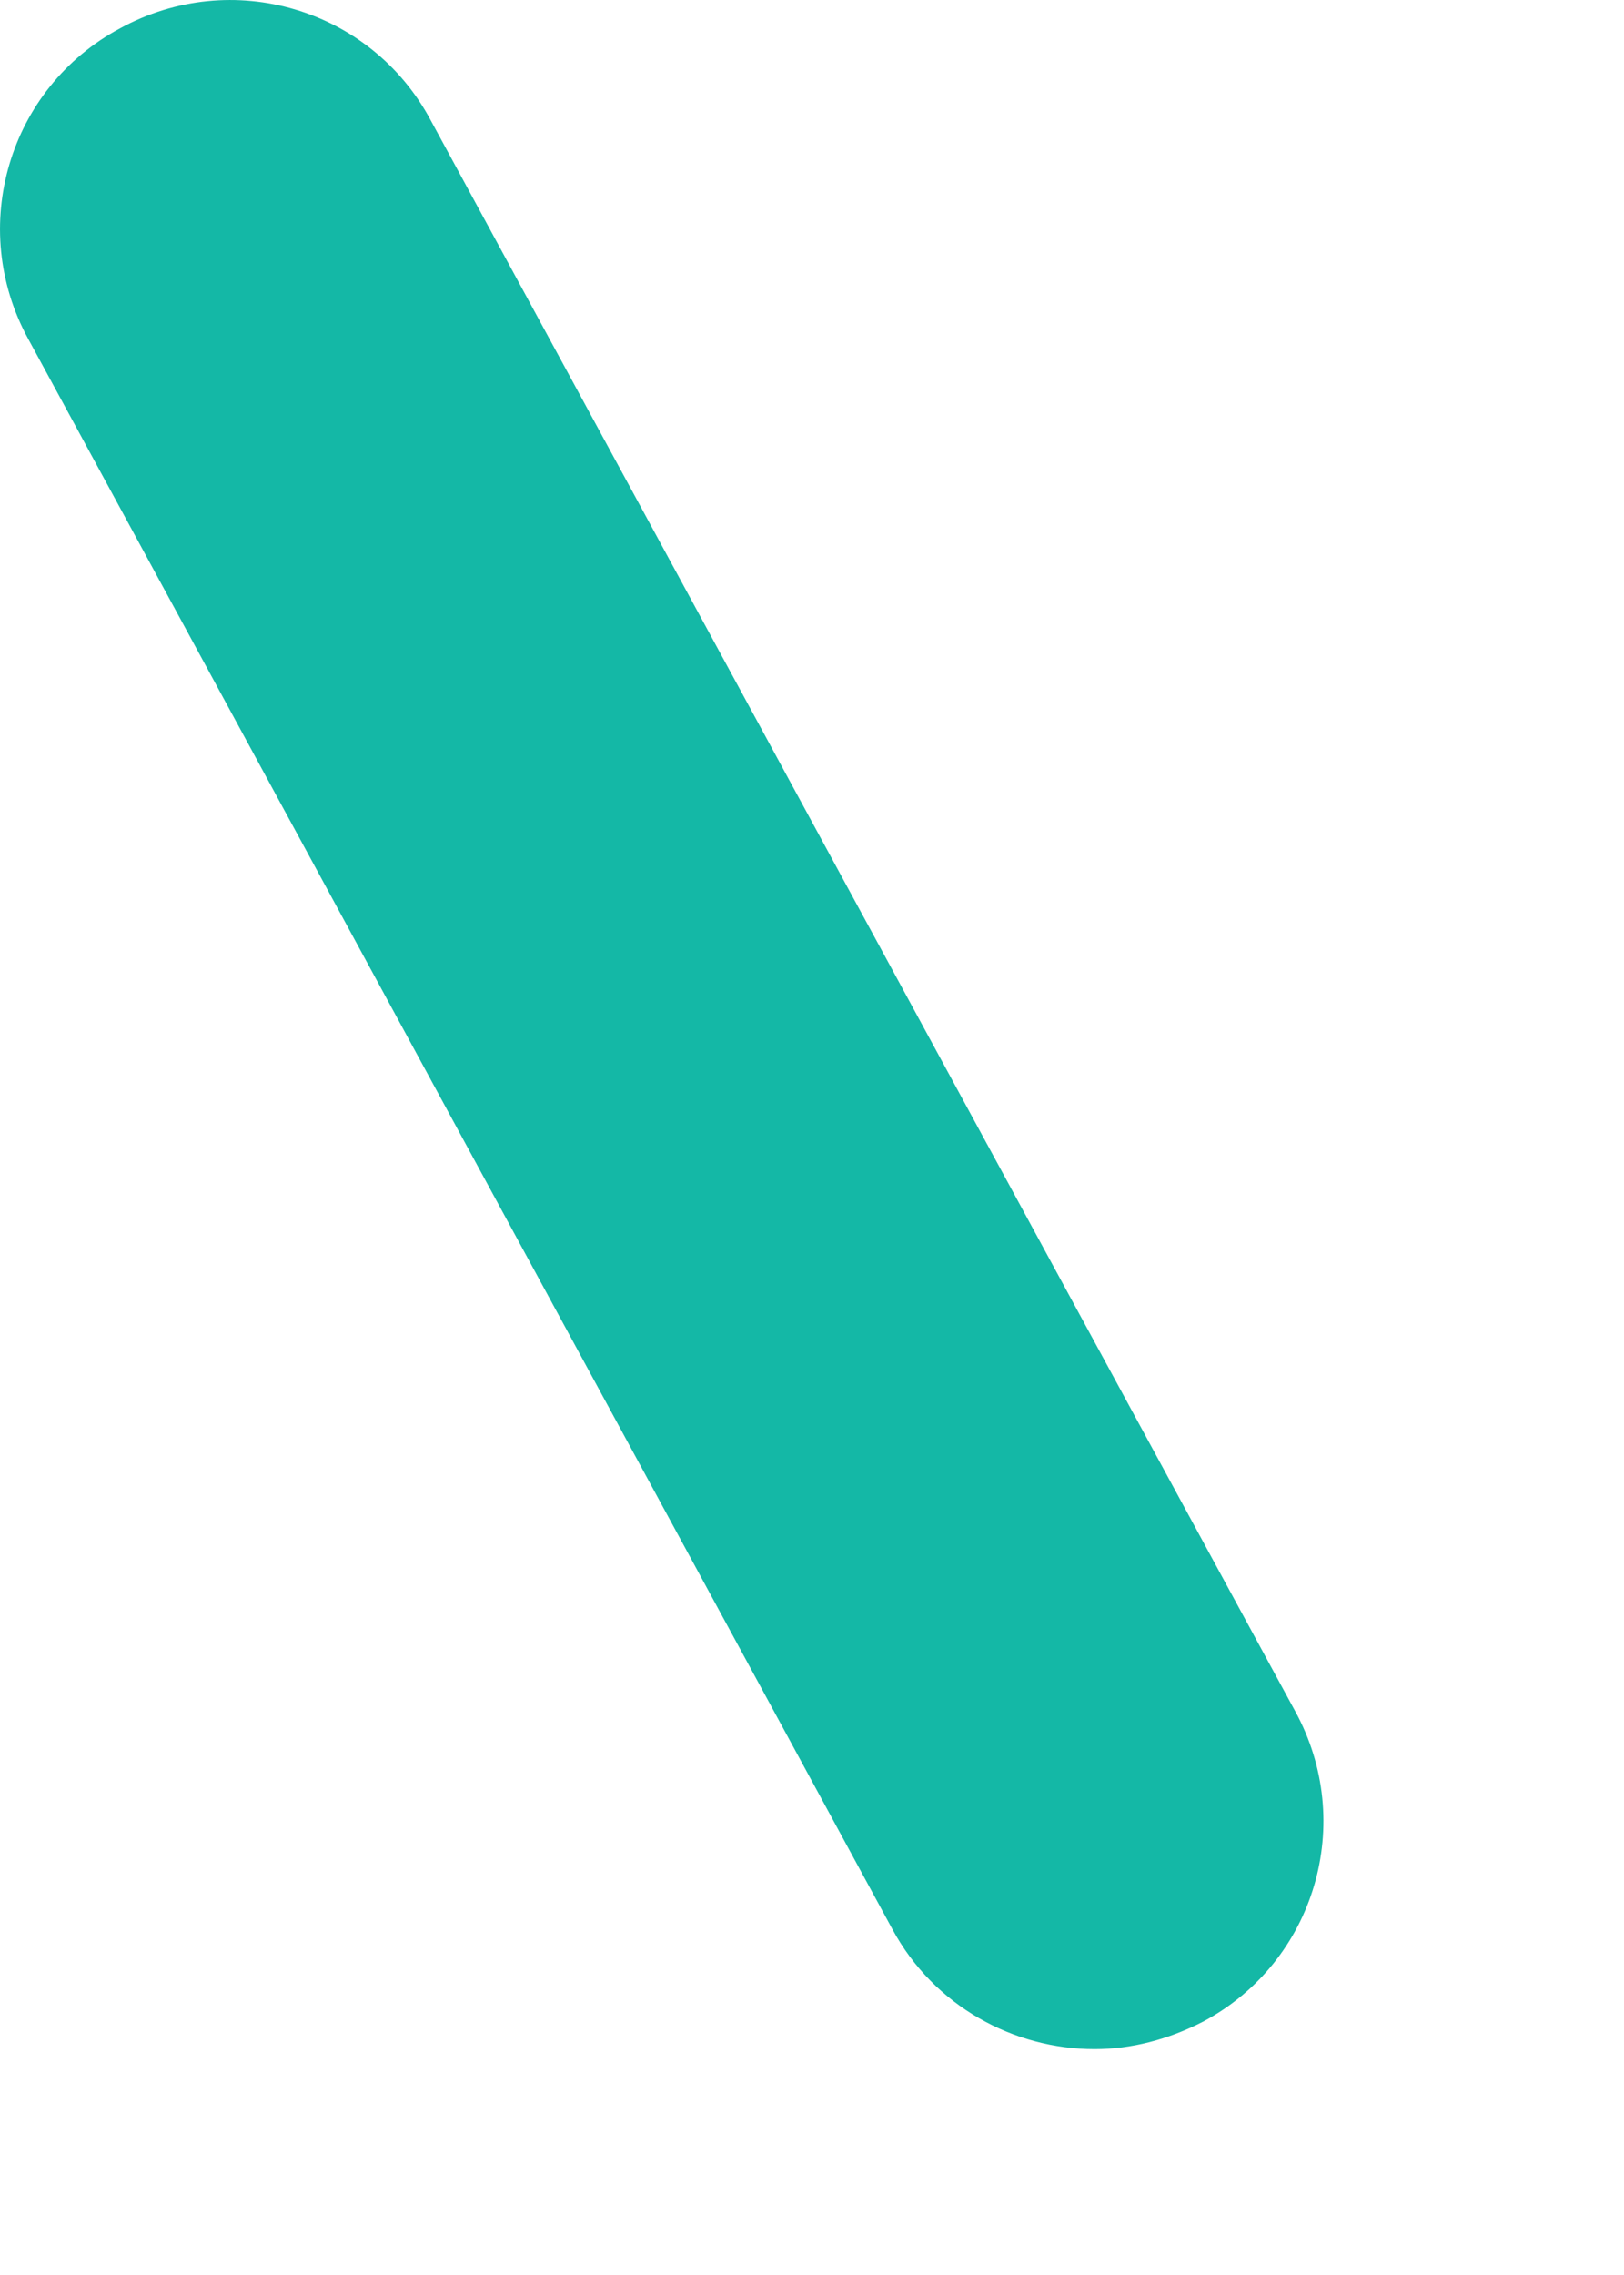 <svg preserveAspectRatio="none" width="100%" height="100%" overflow="visible" style="display: block;" viewBox="0 0 5 7" fill="none" xmlns="http://www.w3.org/2000/svg">
<path id="Vector" d="M3.37 6.305C3.121 6.305 2.876 6.173 2.748 5.937L0.087 1.043C-0.101 0.7 0.026 0.271 0.37 0.087C0.714 -0.101 1.142 0.026 1.326 0.37L3.987 5.264C4.176 5.608 4.049 6.036 3.705 6.22C3.596 6.276 3.483 6.305 3.37 6.305Z" fill="#14B8A6"/>
</svg>
